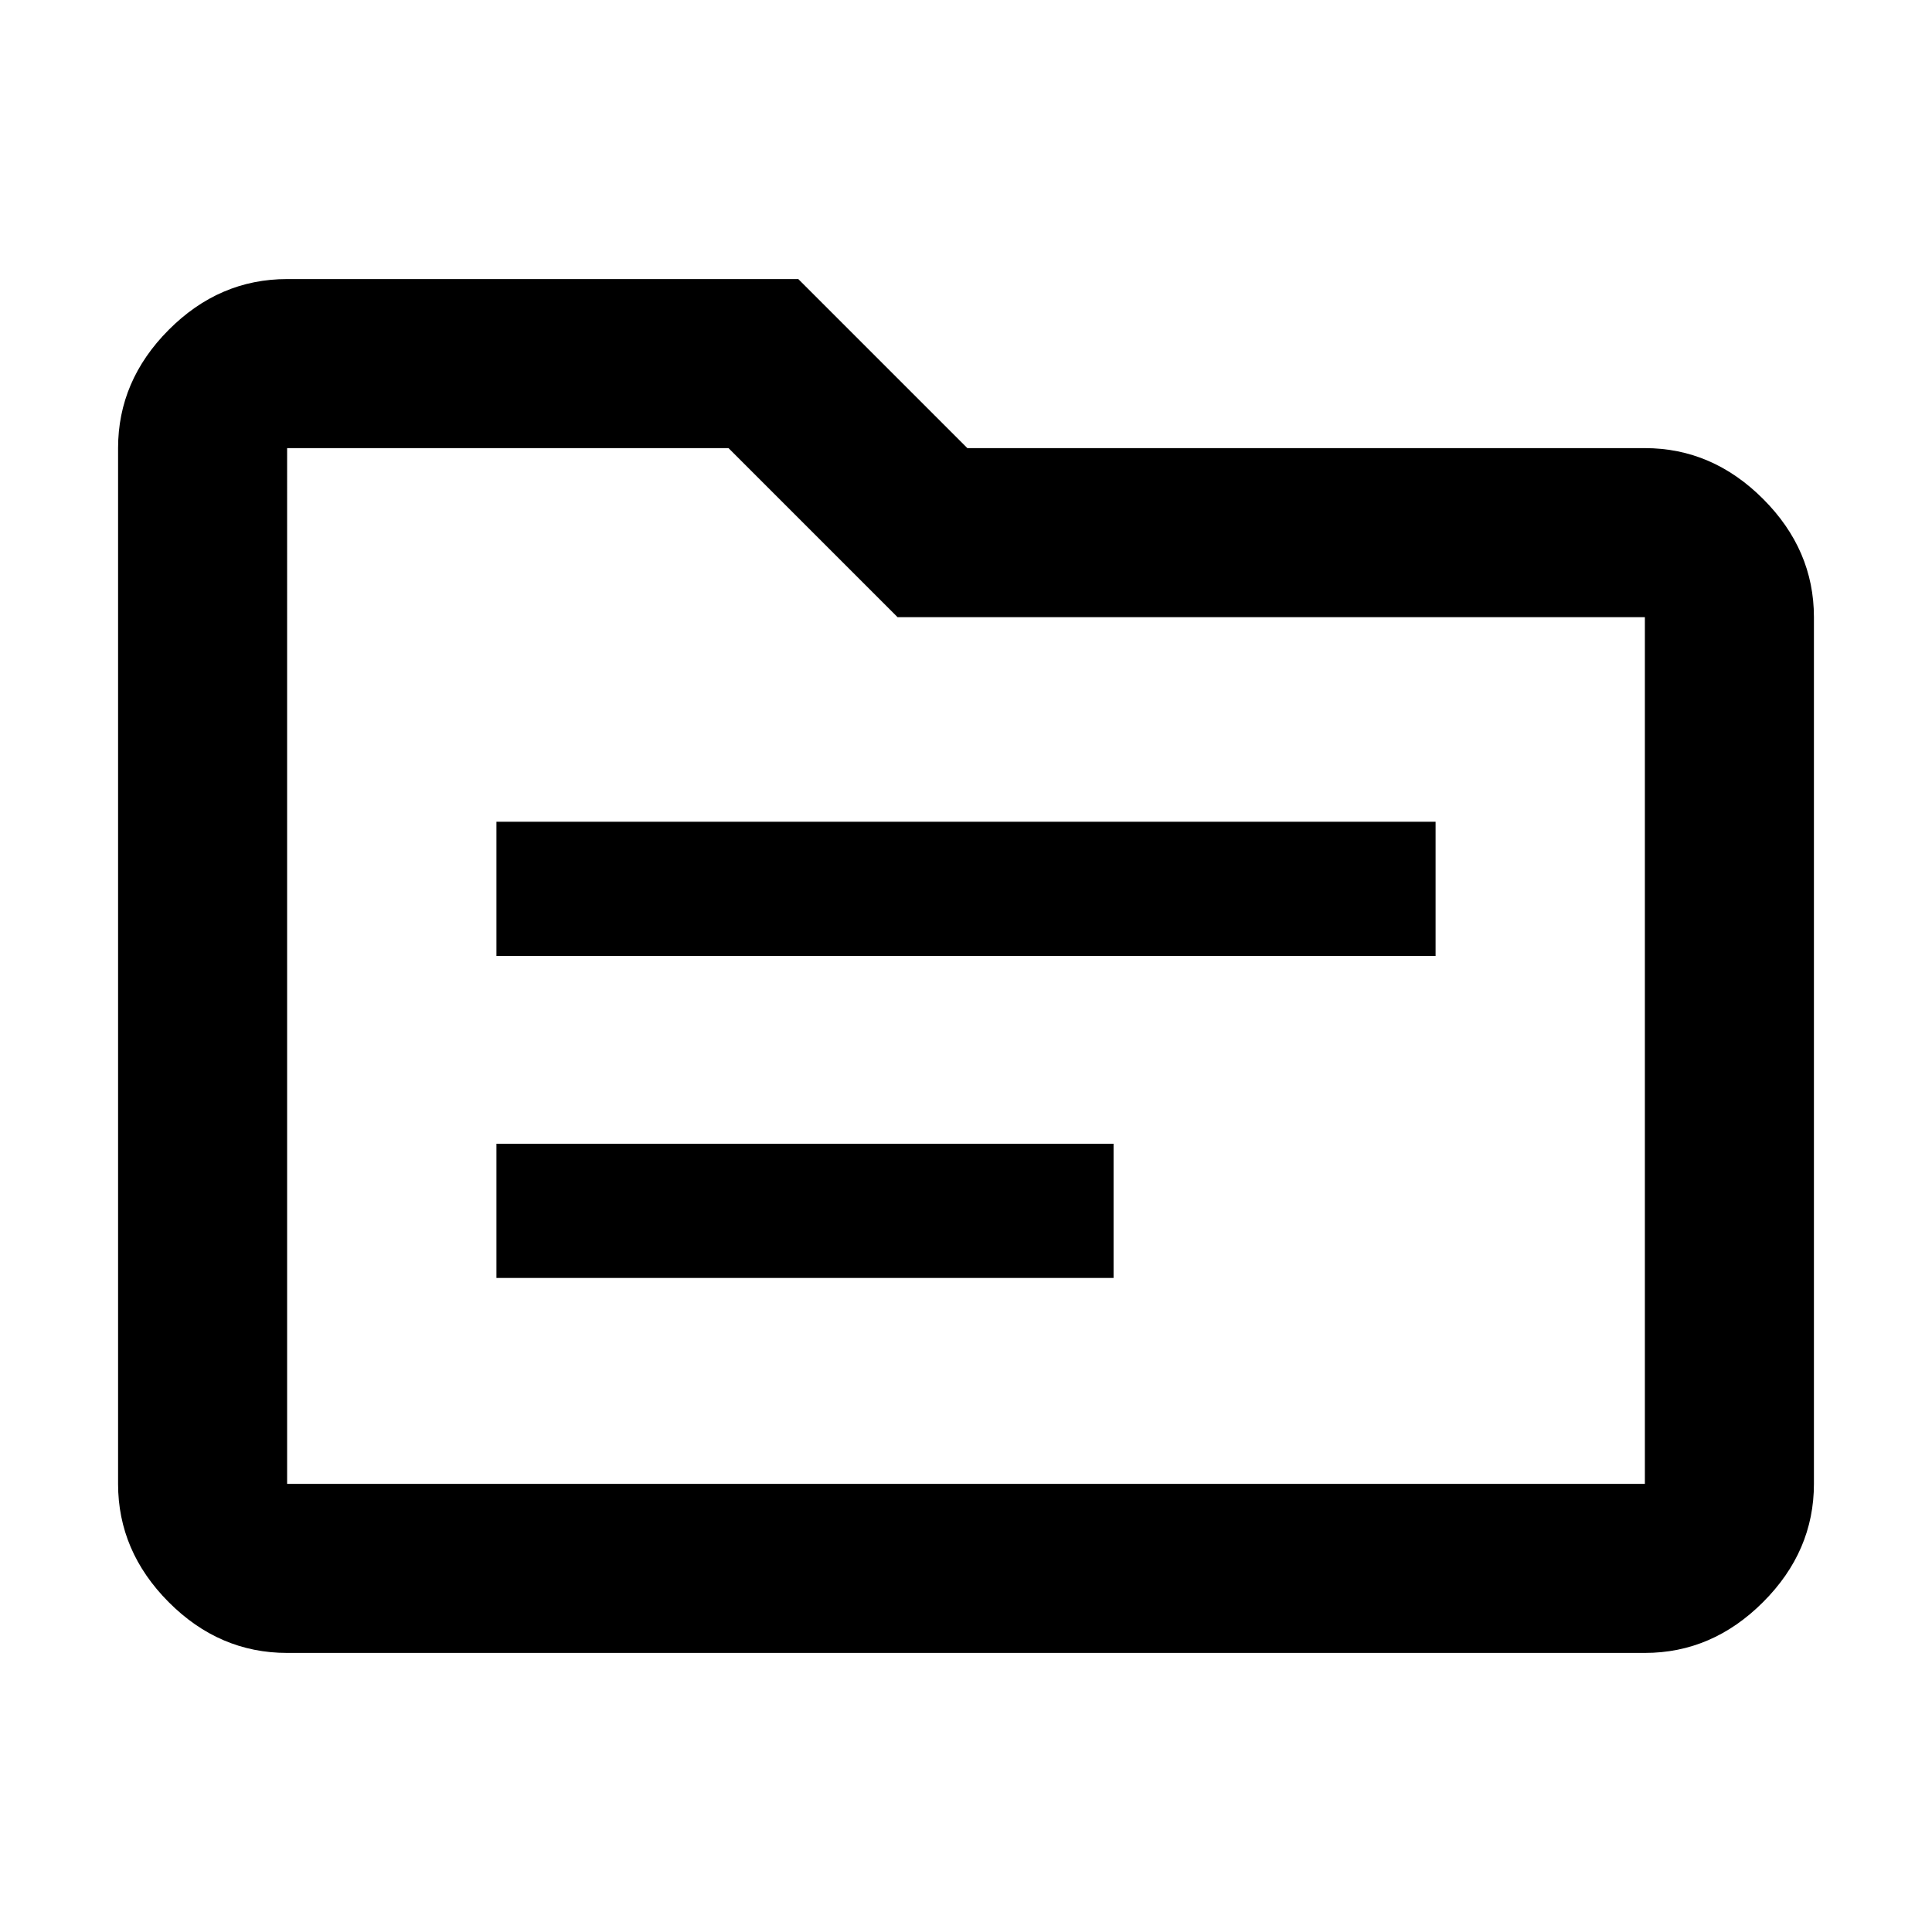 <svg xmlns="http://www.w3.org/2000/svg" height="40" viewBox="0 -960 960 960" width="40"><path d="M246.67-325h306.66v-66.67H246.67V-325Zm0-160h466.66v-66.67H246.67V-485Zm-104 346.33q-33.73 0-58.87-25.26-25.13-25.25-25.13-58.74v-514.66q0-33.49 25.13-58.74 25.14-25.26 58.87-25.26h254l84 84h336.66q33.49 0 58.74 25.25 25.26 25.26 25.26 58.75v430.66q0 33.49-25.26 58.74-25.25 25.26-58.74 25.26H142.67Zm0-84h674.66v-430.66H446l-84-84H142.67v514.66Zm0 0v-514.66V-222.67Z"/></svg>